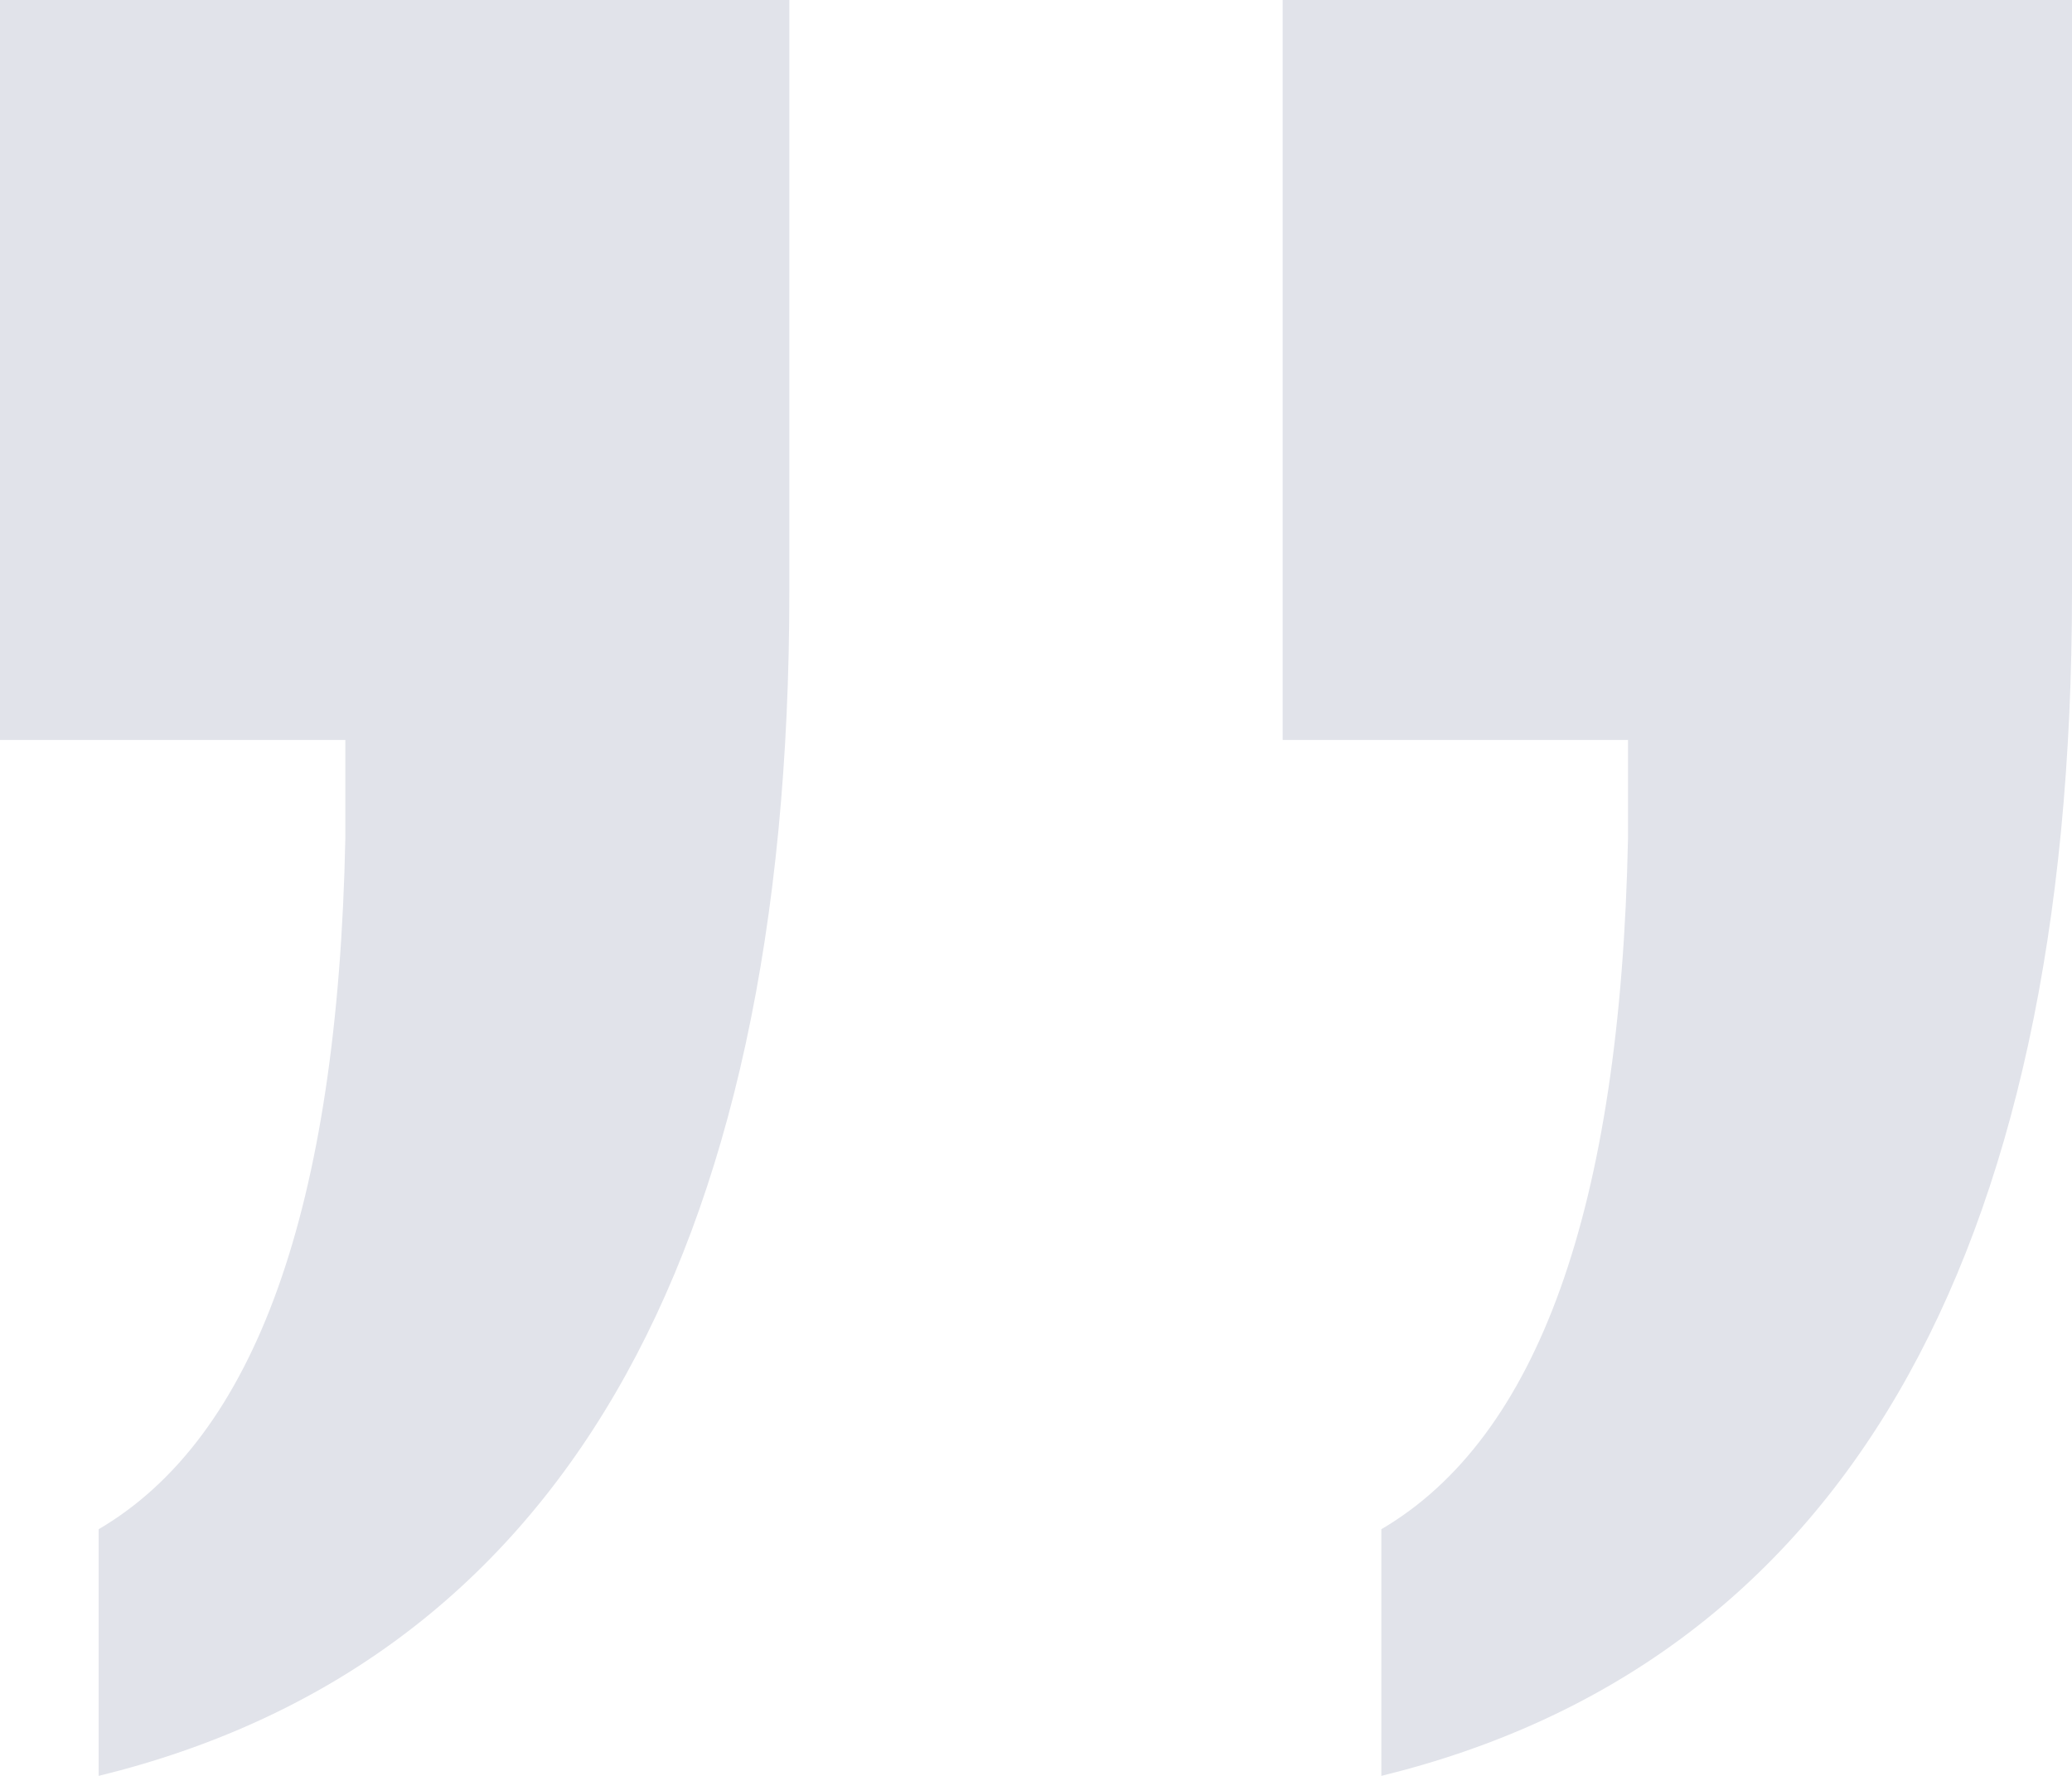 <svg xmlns="http://www.w3.org/2000/svg" width="42" height="36" viewBox="0 0 42 36">
  <path fill="#E1E3EA" fill-rule="evenodd" d="M2,36 L2,31 C5.165,29.143 6.847,24.51 7,17 L7,15 L0,15 L0,0 L16,0 L16,12 C16,25.575 11.267,33.73 2,36 Z M28,36 L28,31 C31.165,29.143 32.847,24.51 33,17 L33,15 L26,15 L26,0 L42,0 L42,12 C42,25.575 37.267,33.73 28,36 Z"/>
</svg>
